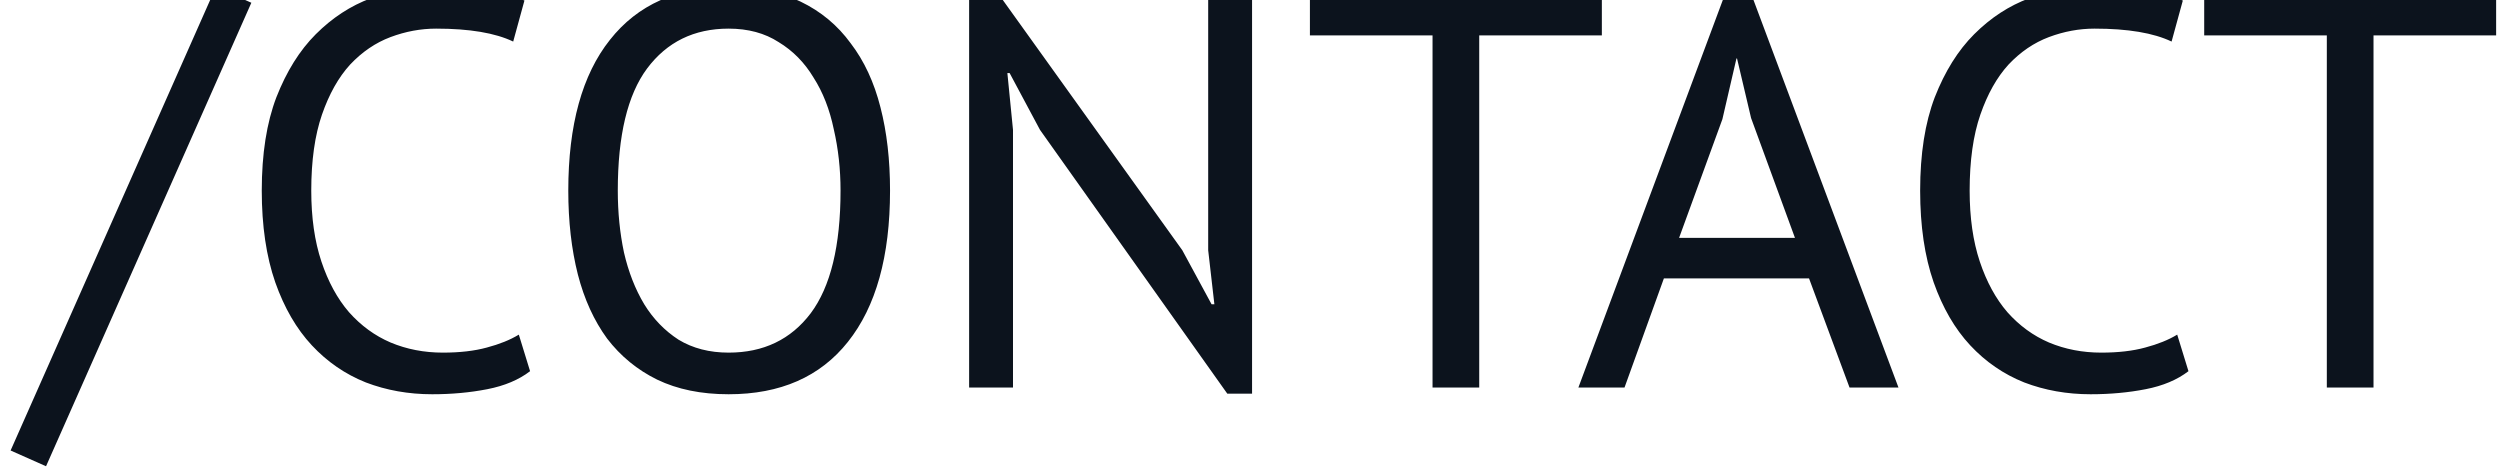 <svg width="200" height="38" viewBox="0 0 200 38" fill="none" xmlns="http://www.w3.org/2000/svg">
<path d="M17.273 -1.04L20.108 0.22L3.683 37.3L0.848 36.04L17.273 -1.04ZM42.406 29.695C41.506 30.385 40.366 30.865 38.986 31.135C37.606 31.405 36.136 31.54 34.576 31.54C32.686 31.54 30.916 31.225 29.266 30.595C27.616 29.935 26.176 28.945 24.946 27.625C23.716 26.305 22.741 24.625 22.021 22.585C21.301 20.515 20.941 18.07 20.941 15.25C20.941 12.31 21.331 9.82 22.111 7.78C22.921 5.71 23.971 4.03 25.261 2.74C26.581 1.42 28.051 0.46 29.671 -0.14C31.291 -0.74 32.941 -1.04 34.621 -1.04C36.421 -1.04 37.891 -0.935 39.031 -0.725C40.171 -0.545 41.146 -0.29 41.956 0.04L41.056 3.325C39.616 2.635 37.561 2.29 34.891 2.29C33.661 2.29 32.446 2.515 31.246 2.965C30.046 3.415 28.966 4.15 28.006 5.17C27.076 6.19 26.326 7.525 25.756 9.175C25.186 10.825 24.901 12.85 24.901 15.25C24.901 17.41 25.171 19.3 25.711 20.92C26.251 22.54 26.986 23.89 27.916 24.97C28.876 26.05 29.986 26.86 31.246 27.4C32.536 27.94 33.931 28.21 35.431 28.21C36.781 28.21 37.951 28.075 38.941 27.805C39.961 27.535 40.816 27.19 41.506 26.77L42.406 29.695ZM45.463 15.25C45.463 10 46.573 5.98 48.793 3.19C51.013 0.37 54.178 -1.04 58.288 -1.04C60.508 -1.04 62.428 -0.65 64.048 0.13C65.668 0.91 67.003 2.02 68.053 3.46C69.133 4.87 69.928 6.58 70.438 8.59C70.948 10.57 71.203 12.79 71.203 15.25C71.203 20.5 70.078 24.535 67.828 27.355C65.608 30.145 62.428 31.54 58.288 31.54C56.098 31.54 54.193 31.15 52.573 30.37C50.983 29.59 49.648 28.495 48.568 27.085C47.518 25.645 46.738 23.935 46.228 21.955C45.718 19.945 45.463 17.71 45.463 15.25ZM49.423 15.25C49.423 16.99 49.588 18.64 49.918 20.2C50.278 21.76 50.818 23.14 51.538 24.34C52.258 25.51 53.173 26.455 54.283 27.175C55.423 27.865 56.758 28.21 58.288 28.21C61.078 28.21 63.268 27.16 64.858 25.06C66.448 22.93 67.243 19.66 67.243 15.25C67.243 13.54 67.063 11.905 66.703 10.345C66.373 8.755 65.833 7.375 65.083 6.205C64.363 5.005 63.433 4.06 62.293 3.37C61.183 2.65 59.848 2.29 58.288 2.29C55.528 2.29 53.353 3.355 51.763 5.485C50.203 7.585 49.423 10.84 49.423 15.25ZM83.2 10.39L80.77 5.845H80.59L81.04 10.39V31H77.53V-0.995H79.51L94.585 20.02L96.925 24.34H97.15L96.655 20.02V-0.5H100.165V31.495H98.185L83.2 10.39ZM128.148 2.83H118.338V31H114.603V2.83H104.793V-0.5H128.148V2.83ZM144.722 22.27H133.112L129.962 31H126.272L138.197 -0.995H139.907L151.877 31H147.962L144.722 22.27ZM134.327 19.03H143.597L140.087 9.445L138.962 4.675H138.917L137.792 9.535L134.327 19.03ZM175.077 29.695C174.177 30.385 173.037 30.865 171.657 31.135C170.277 31.405 168.807 31.54 167.247 31.54C165.357 31.54 163.587 31.225 161.937 30.595C160.287 29.935 158.847 28.945 157.617 27.625C156.387 26.305 155.412 24.625 154.692 22.585C153.972 20.515 153.612 18.07 153.612 15.25C153.612 12.31 154.002 9.82 154.782 7.78C155.592 5.71 156.642 4.03 157.932 2.74C159.252 1.42 160.722 0.46 162.342 -0.14C163.962 -0.74 165.612 -1.04 167.292 -1.04C169.092 -1.04 170.562 -0.935 171.702 -0.725C172.842 -0.545 173.817 -0.29 174.627 0.04L173.727 3.325C172.287 2.635 170.232 2.29 167.562 2.29C166.332 2.29 165.117 2.515 163.917 2.965C162.717 3.415 161.637 4.15 160.677 5.17C159.747 6.19 158.997 7.525 158.427 9.175C157.857 10.825 157.572 12.85 157.572 15.25C157.572 17.41 157.842 19.3 158.382 20.92C158.922 22.54 159.657 23.89 160.587 24.97C161.547 26.05 162.657 26.86 163.917 27.4C165.207 27.94 166.602 28.21 168.102 28.21C169.452 28.21 170.622 28.075 171.612 27.805C172.632 27.535 173.487 27.19 174.177 26.77L175.077 29.695ZM199.691 2.83H189.881V31H186.146V2.83H176.336V-0.5H199.691V2.83Z" fill="#0C131D"/>
</svg>

